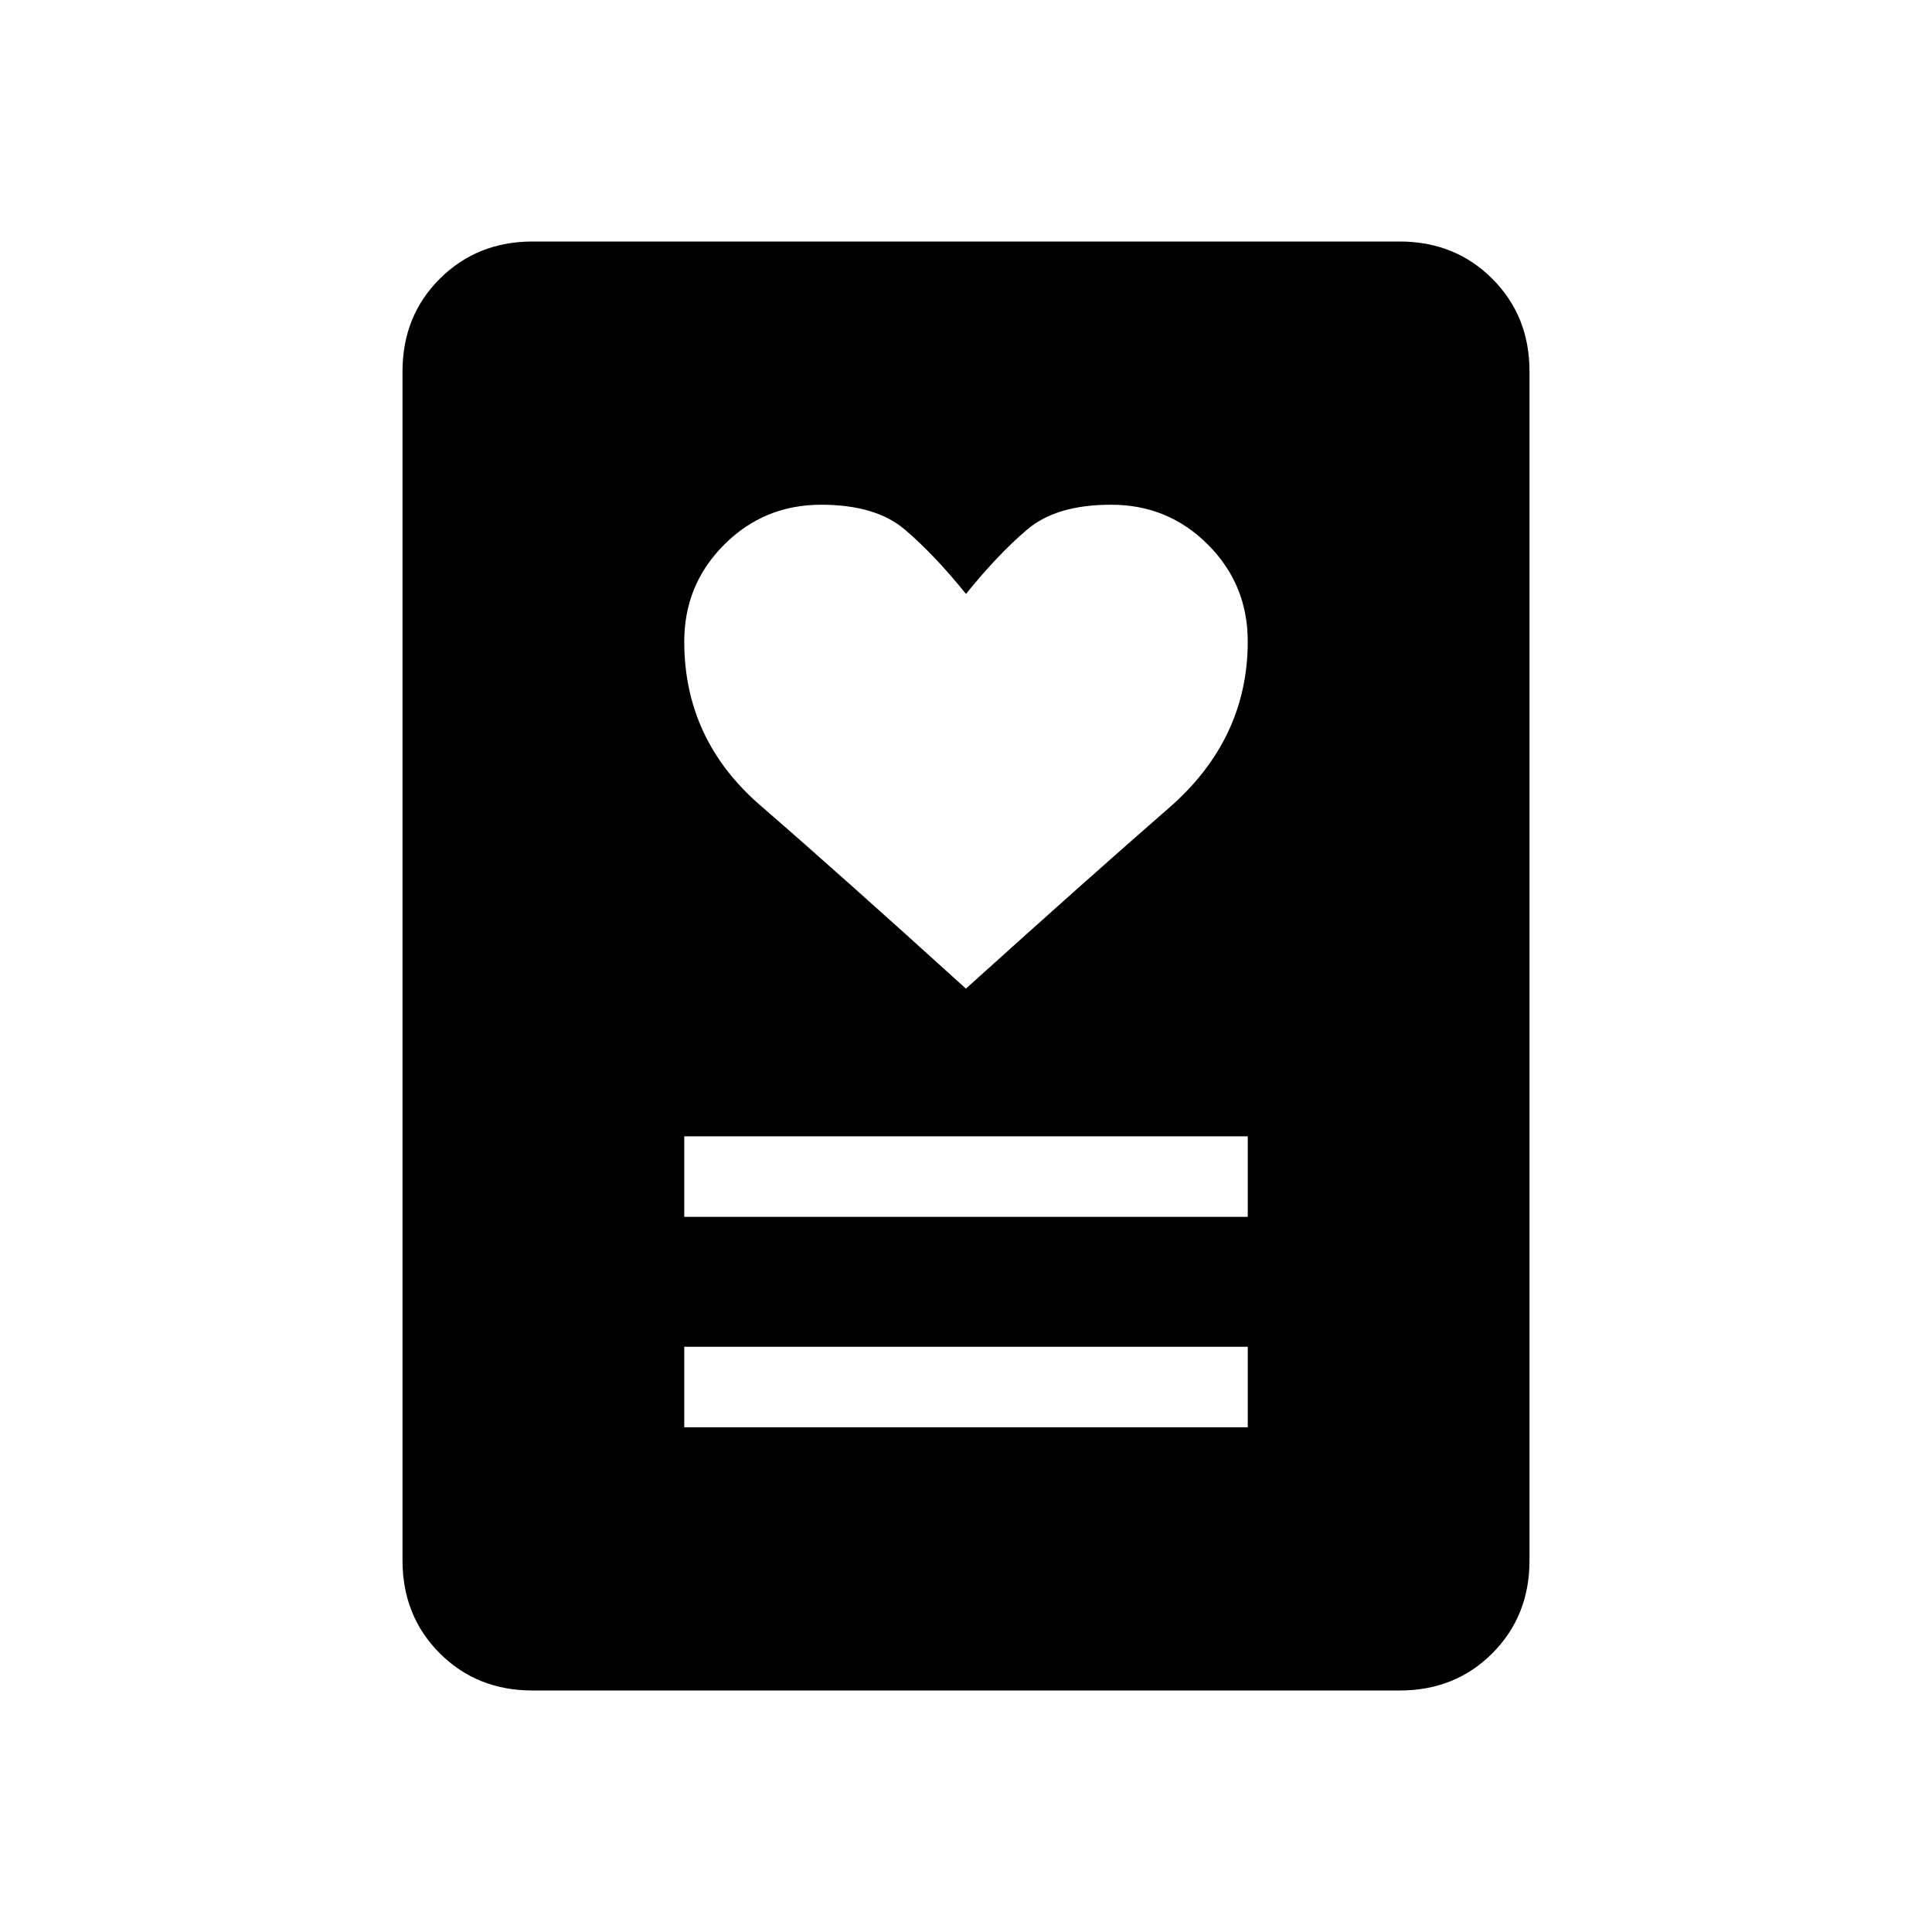 <svg xmlns="http://www.w3.org/2000/svg" width="3em" height="3em" viewBox="0 0 24 24"><path fill="currentColor" d="M8.5 17.73h7v-1h-7zm0-2.614h7v-1h-7zM12 12.28q1.535-1.385 2.517-2.24q.983-.854.983-2.072q0-.708-.496-1.204T13.8 6.27q-.679 0-1.041.309q-.363.308-.759.799q-.396-.49-.759-.799q-.362-.309-1.041-.309q-.708 0-1.204.496T8.5 7.97q0 1.217.945 2.035q.945.817 2.555 2.277M17.384 21H6.616q-.691 0-1.153-.462T5 19.385V4.615q0-.69.463-1.152T6.616 3h10.769q.69 0 1.153.463T19 4.616v14.769q0 .69-.462 1.153T17.384 21"/></svg>